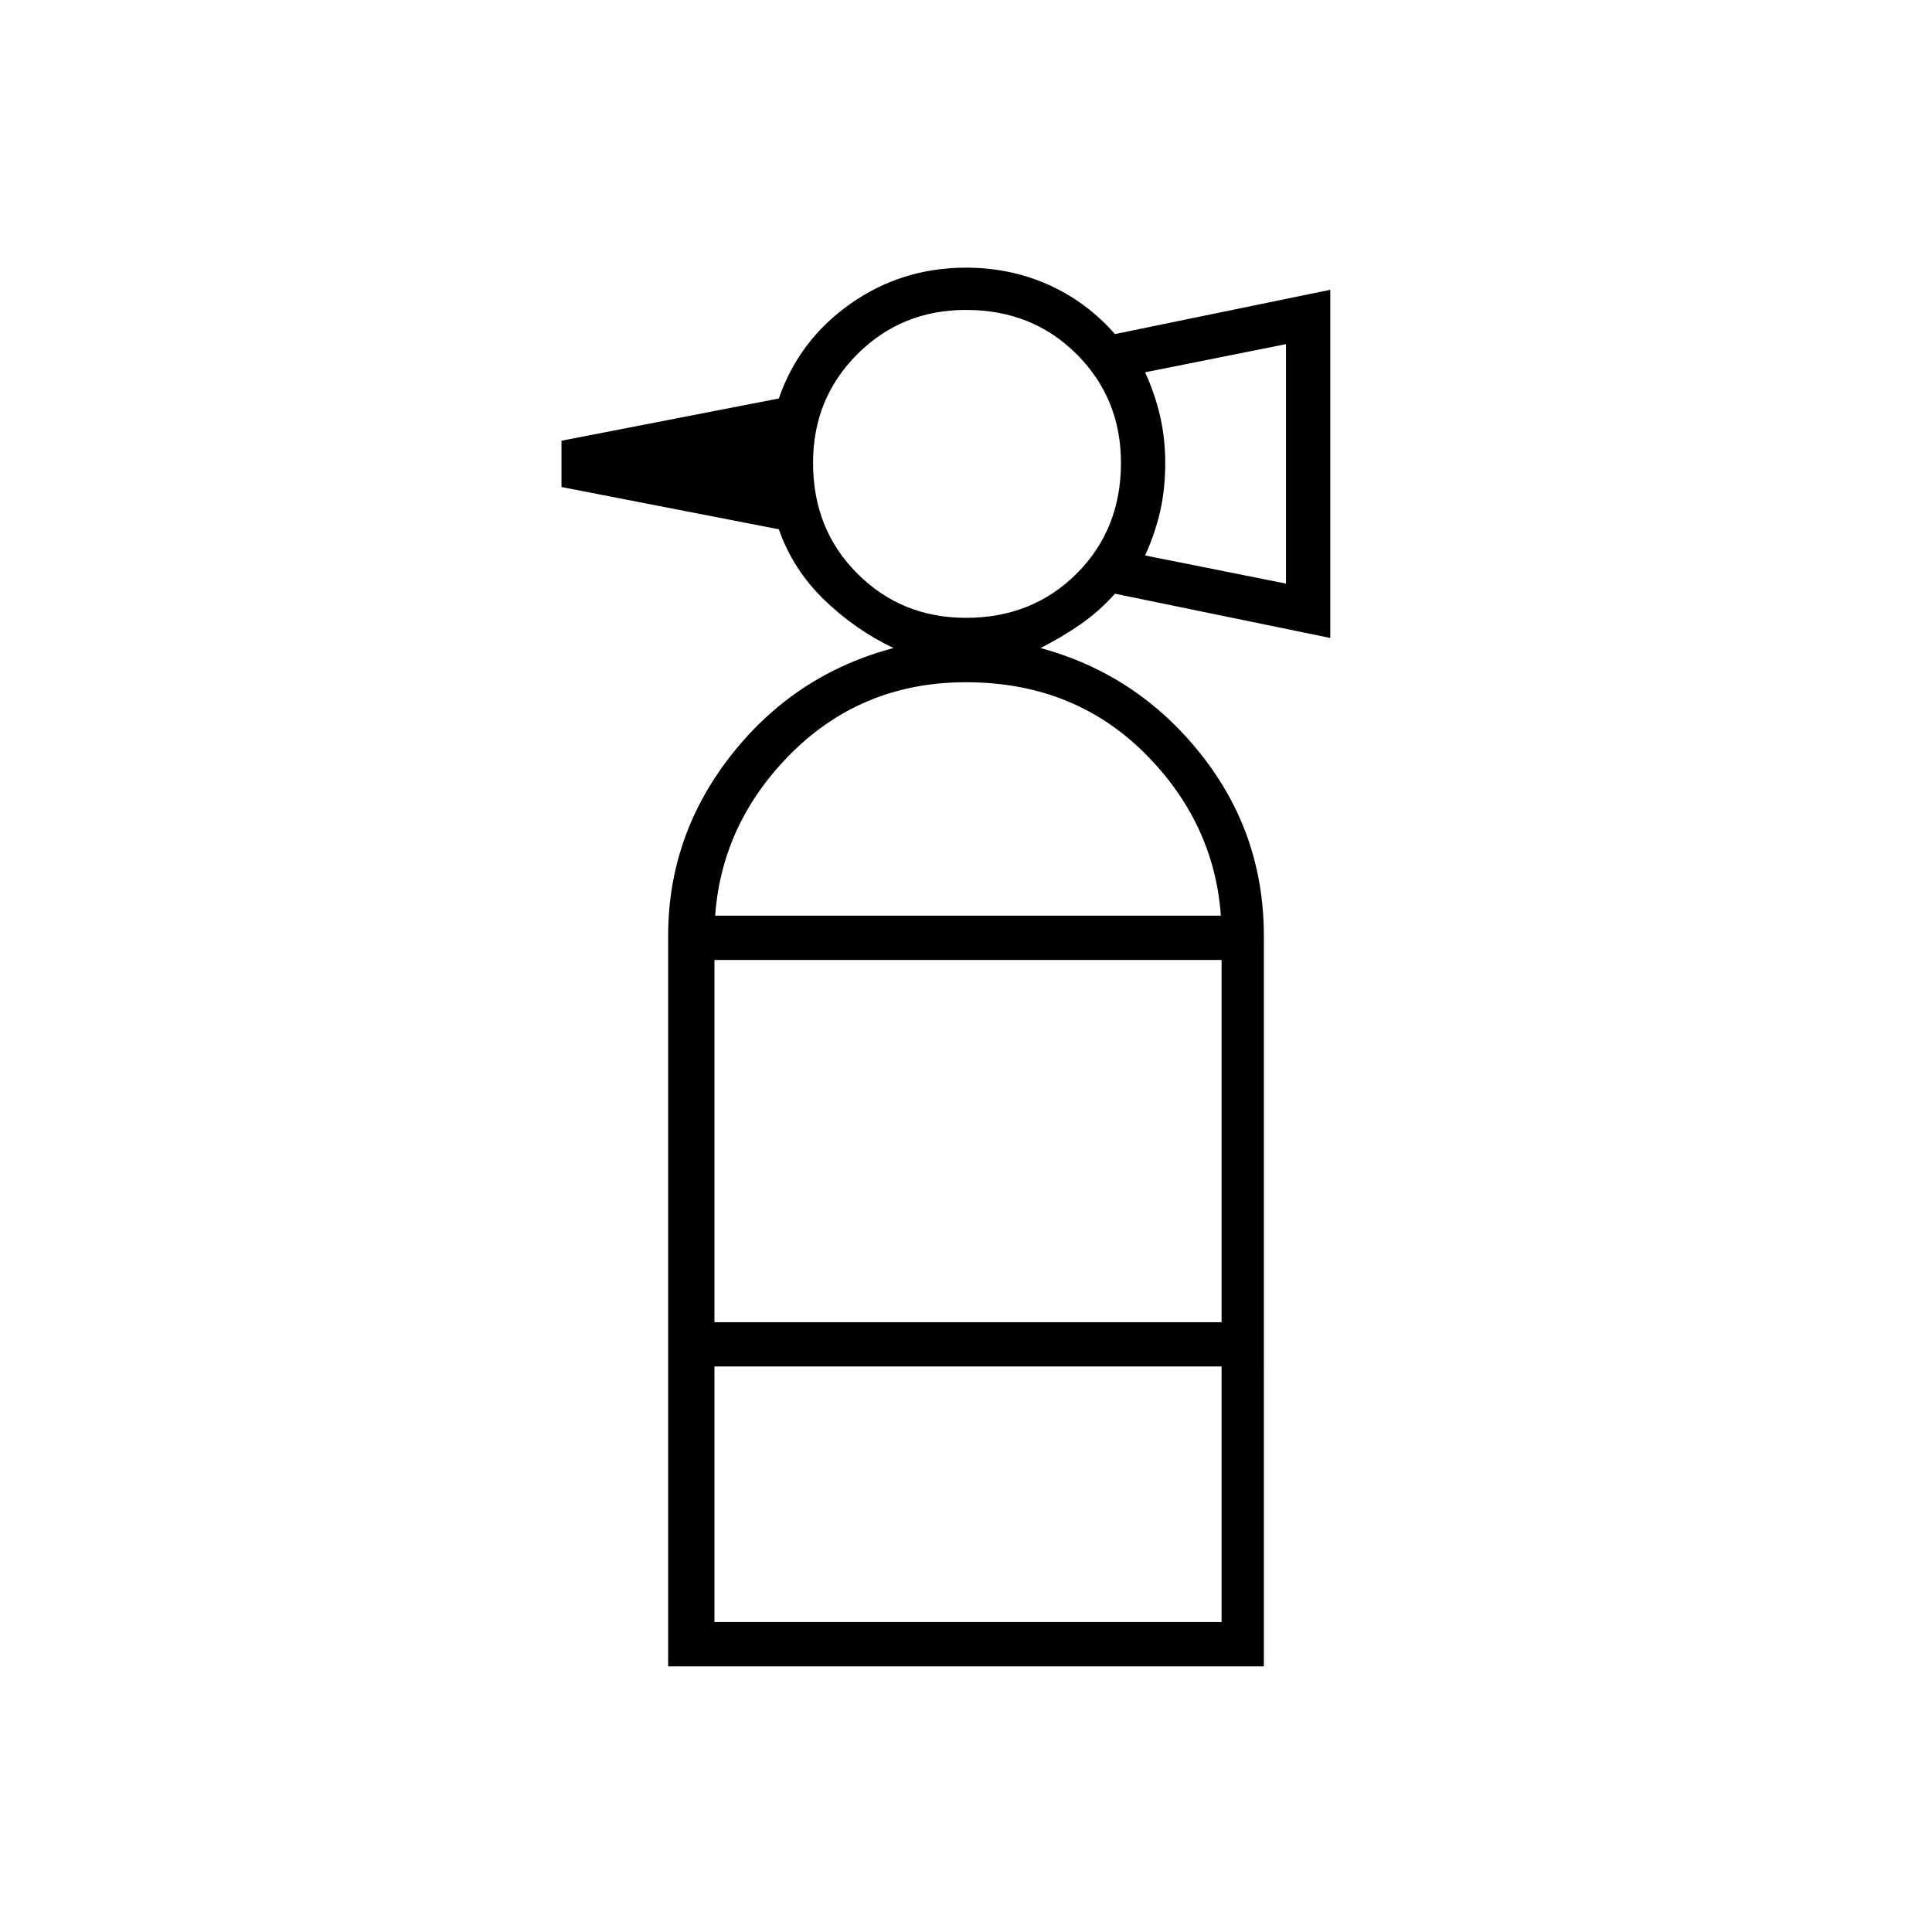 <svg xmlns="http://www.w3.org/2000/svg" width="48" height="48" viewBox="0 -960 960 960"><path d="M332-281v-214l10-10h276l10 10v214H332Zm23-202v180h252v-180H355Zm125-170q33 0 55-22t22-55q0-32-22-54t-55-22q-32 0-54 22t-22 54q0 33 22 55t54 22Zm159-17v-119l-70 14q5 11 7.5 22t2.5 23q0 13-2.5 24t-7.5 22l70 14ZM332-495q0-50 31.5-90t80.5-53q-19-9-34.5-24T387-697l-108-21v-23l108-21q10-29 35.5-47t57.5-18q22 0 41 8.5t33 24.5l107-22v173l-107-22q-8 9-17.5 15.5T517-638q48 13 79.5 52.5T628-495h-21q0-51-36-88.5T480-621q-53 0-89 37.5T355-495h-23Zm0 363v-149h23v127h252v-127h21v149H332Z"/></svg>